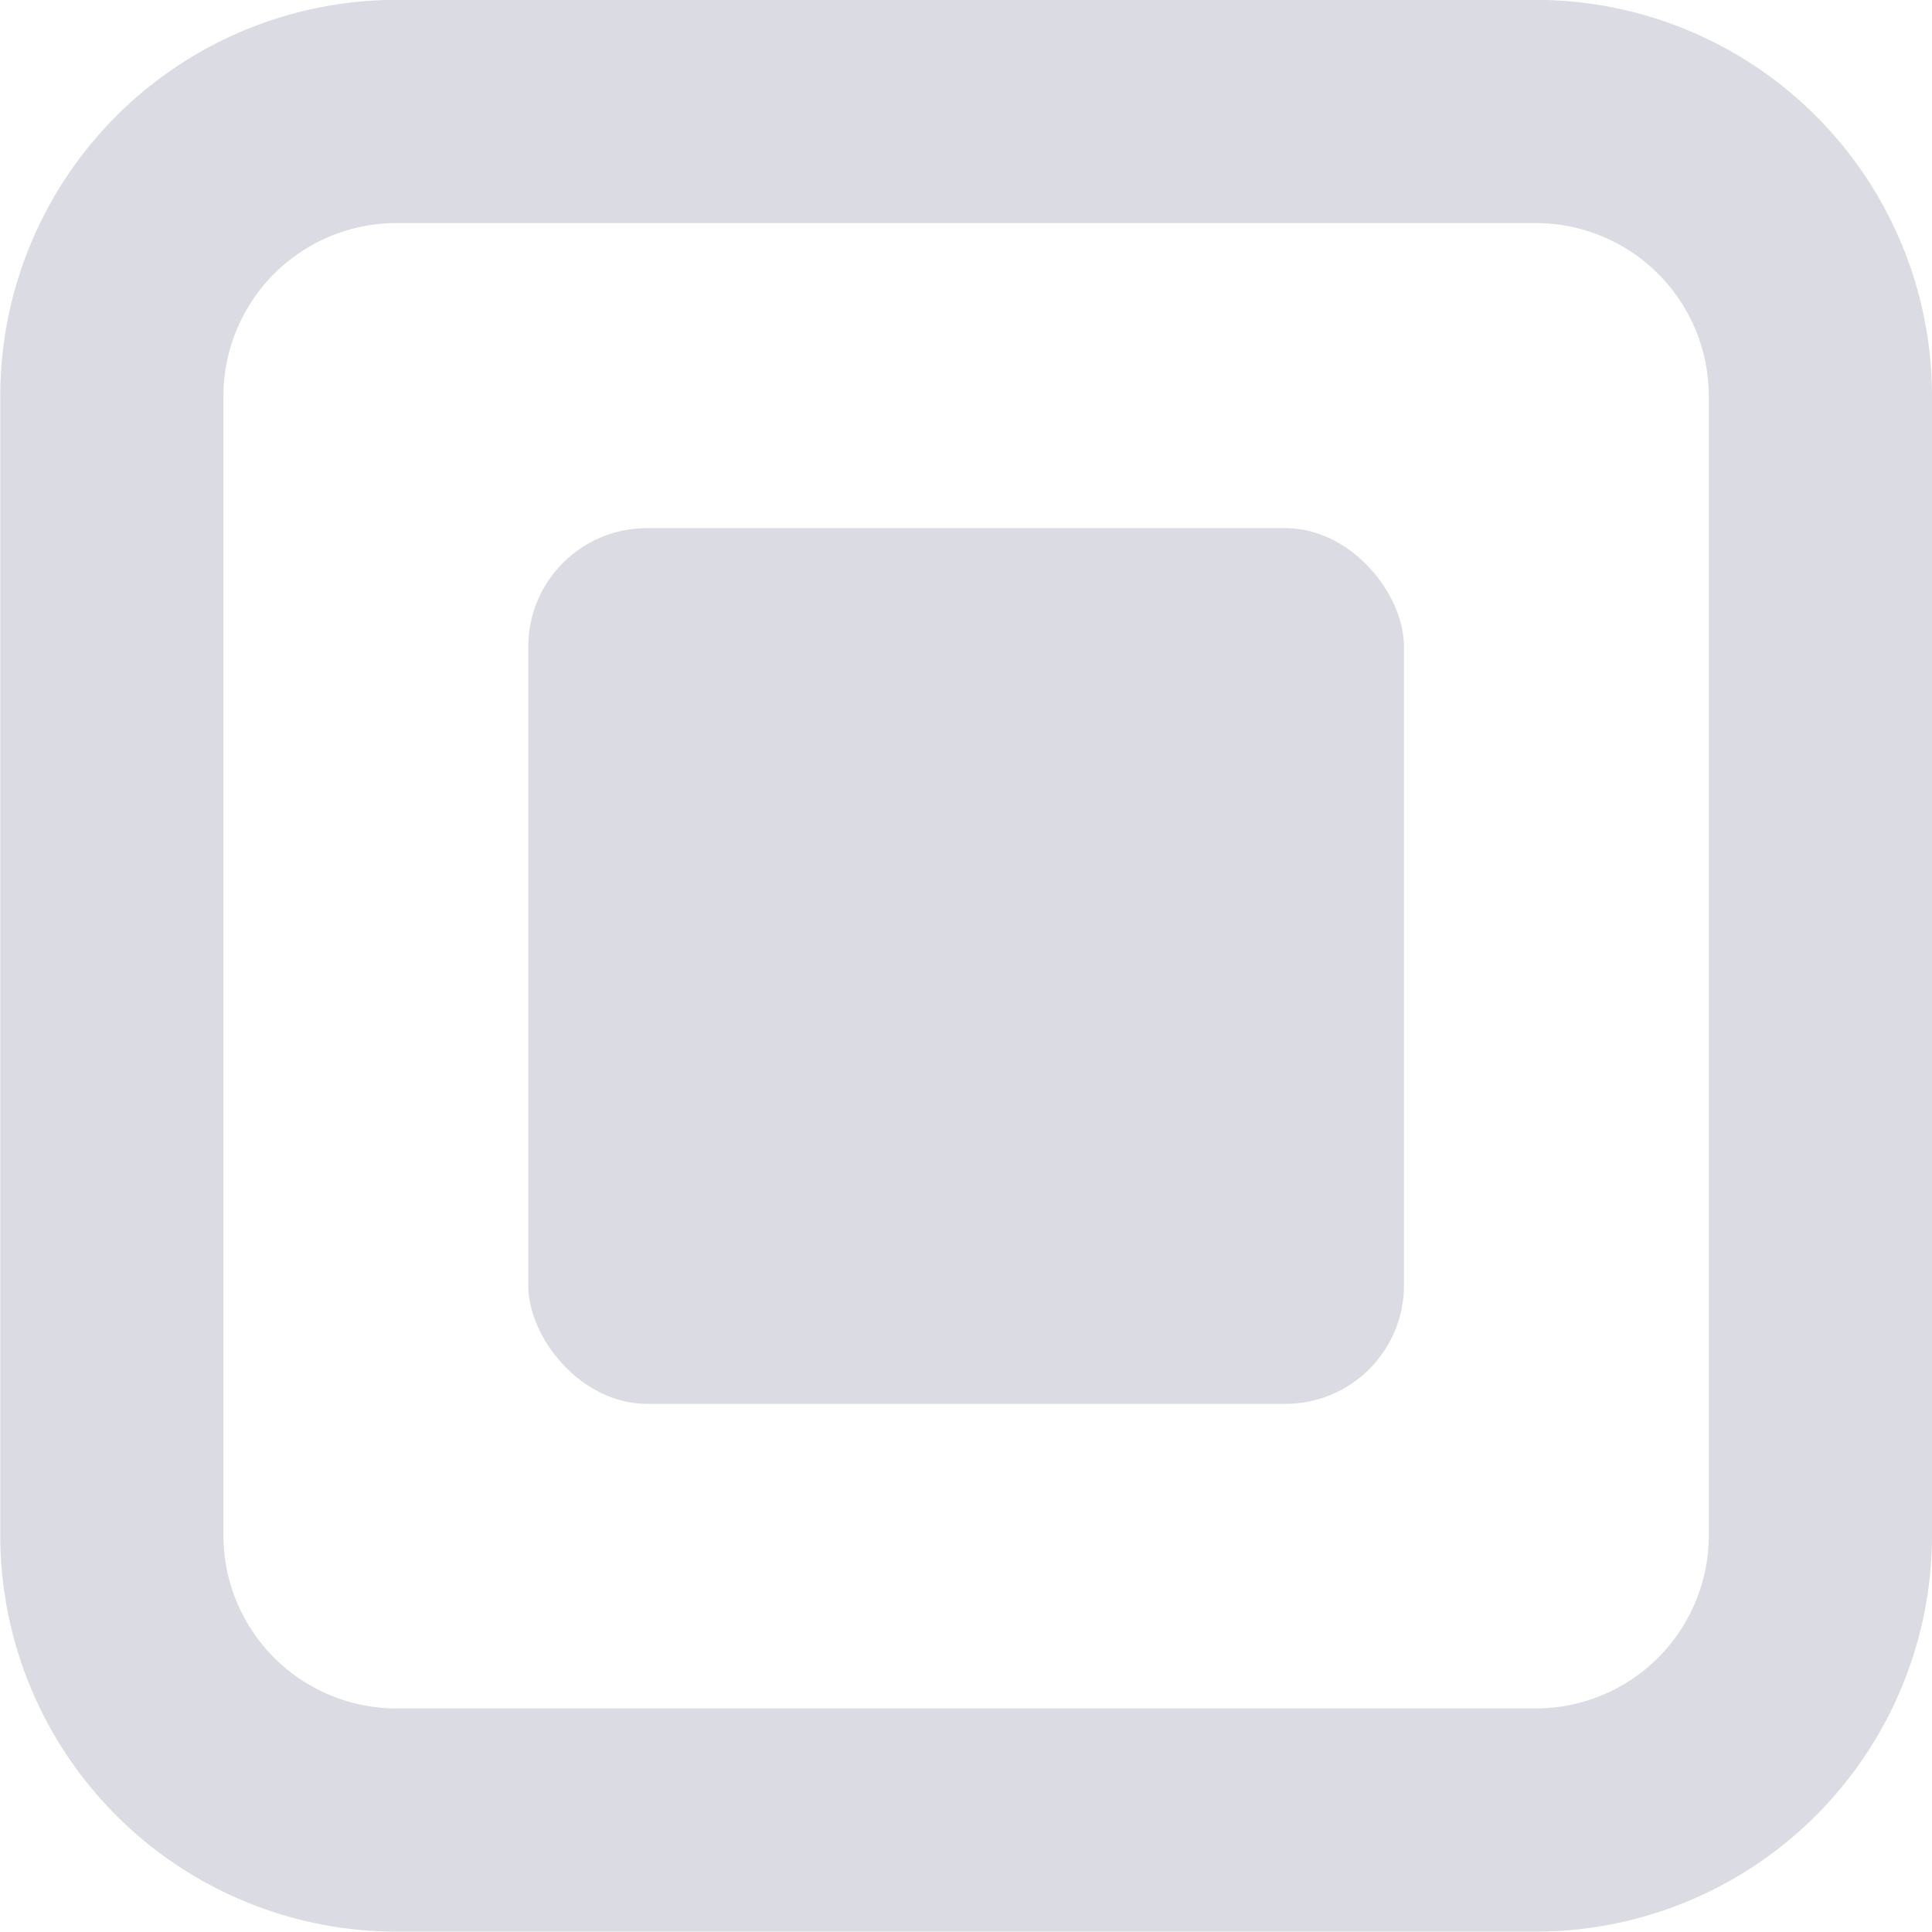<svg height="30" viewBox="0 0 7.937 7.938" width="30" xmlns="http://www.w3.org/2000/svg"><path d="m1.629.458a1.17 1.17 0 0 0 -1.17 1.17v2.34 2.34a1.17 1.17 0 0 0 1.17 1.17h2.34.005 2.335a1.17 1.17 0 0 0 1.17-1.17 1.17 1.17 0 0 0 0-.005v-2.335a1.17 1.17 0 0 0 0-.005v-2.335a1.17 1.17 0 0 0 -1.17-1.17h-.005-2.335-.005-2.33a1.17 1.17 0 0 0 -.005 0z" fill="none" opacity=".998" stroke="#dbdbe3" stroke-width=".917"/><rect fill="#dbdbe3" height="3.598" opacity=".998" ry=".487" width="3.598" x="2.17" y="2.17"/></svg>